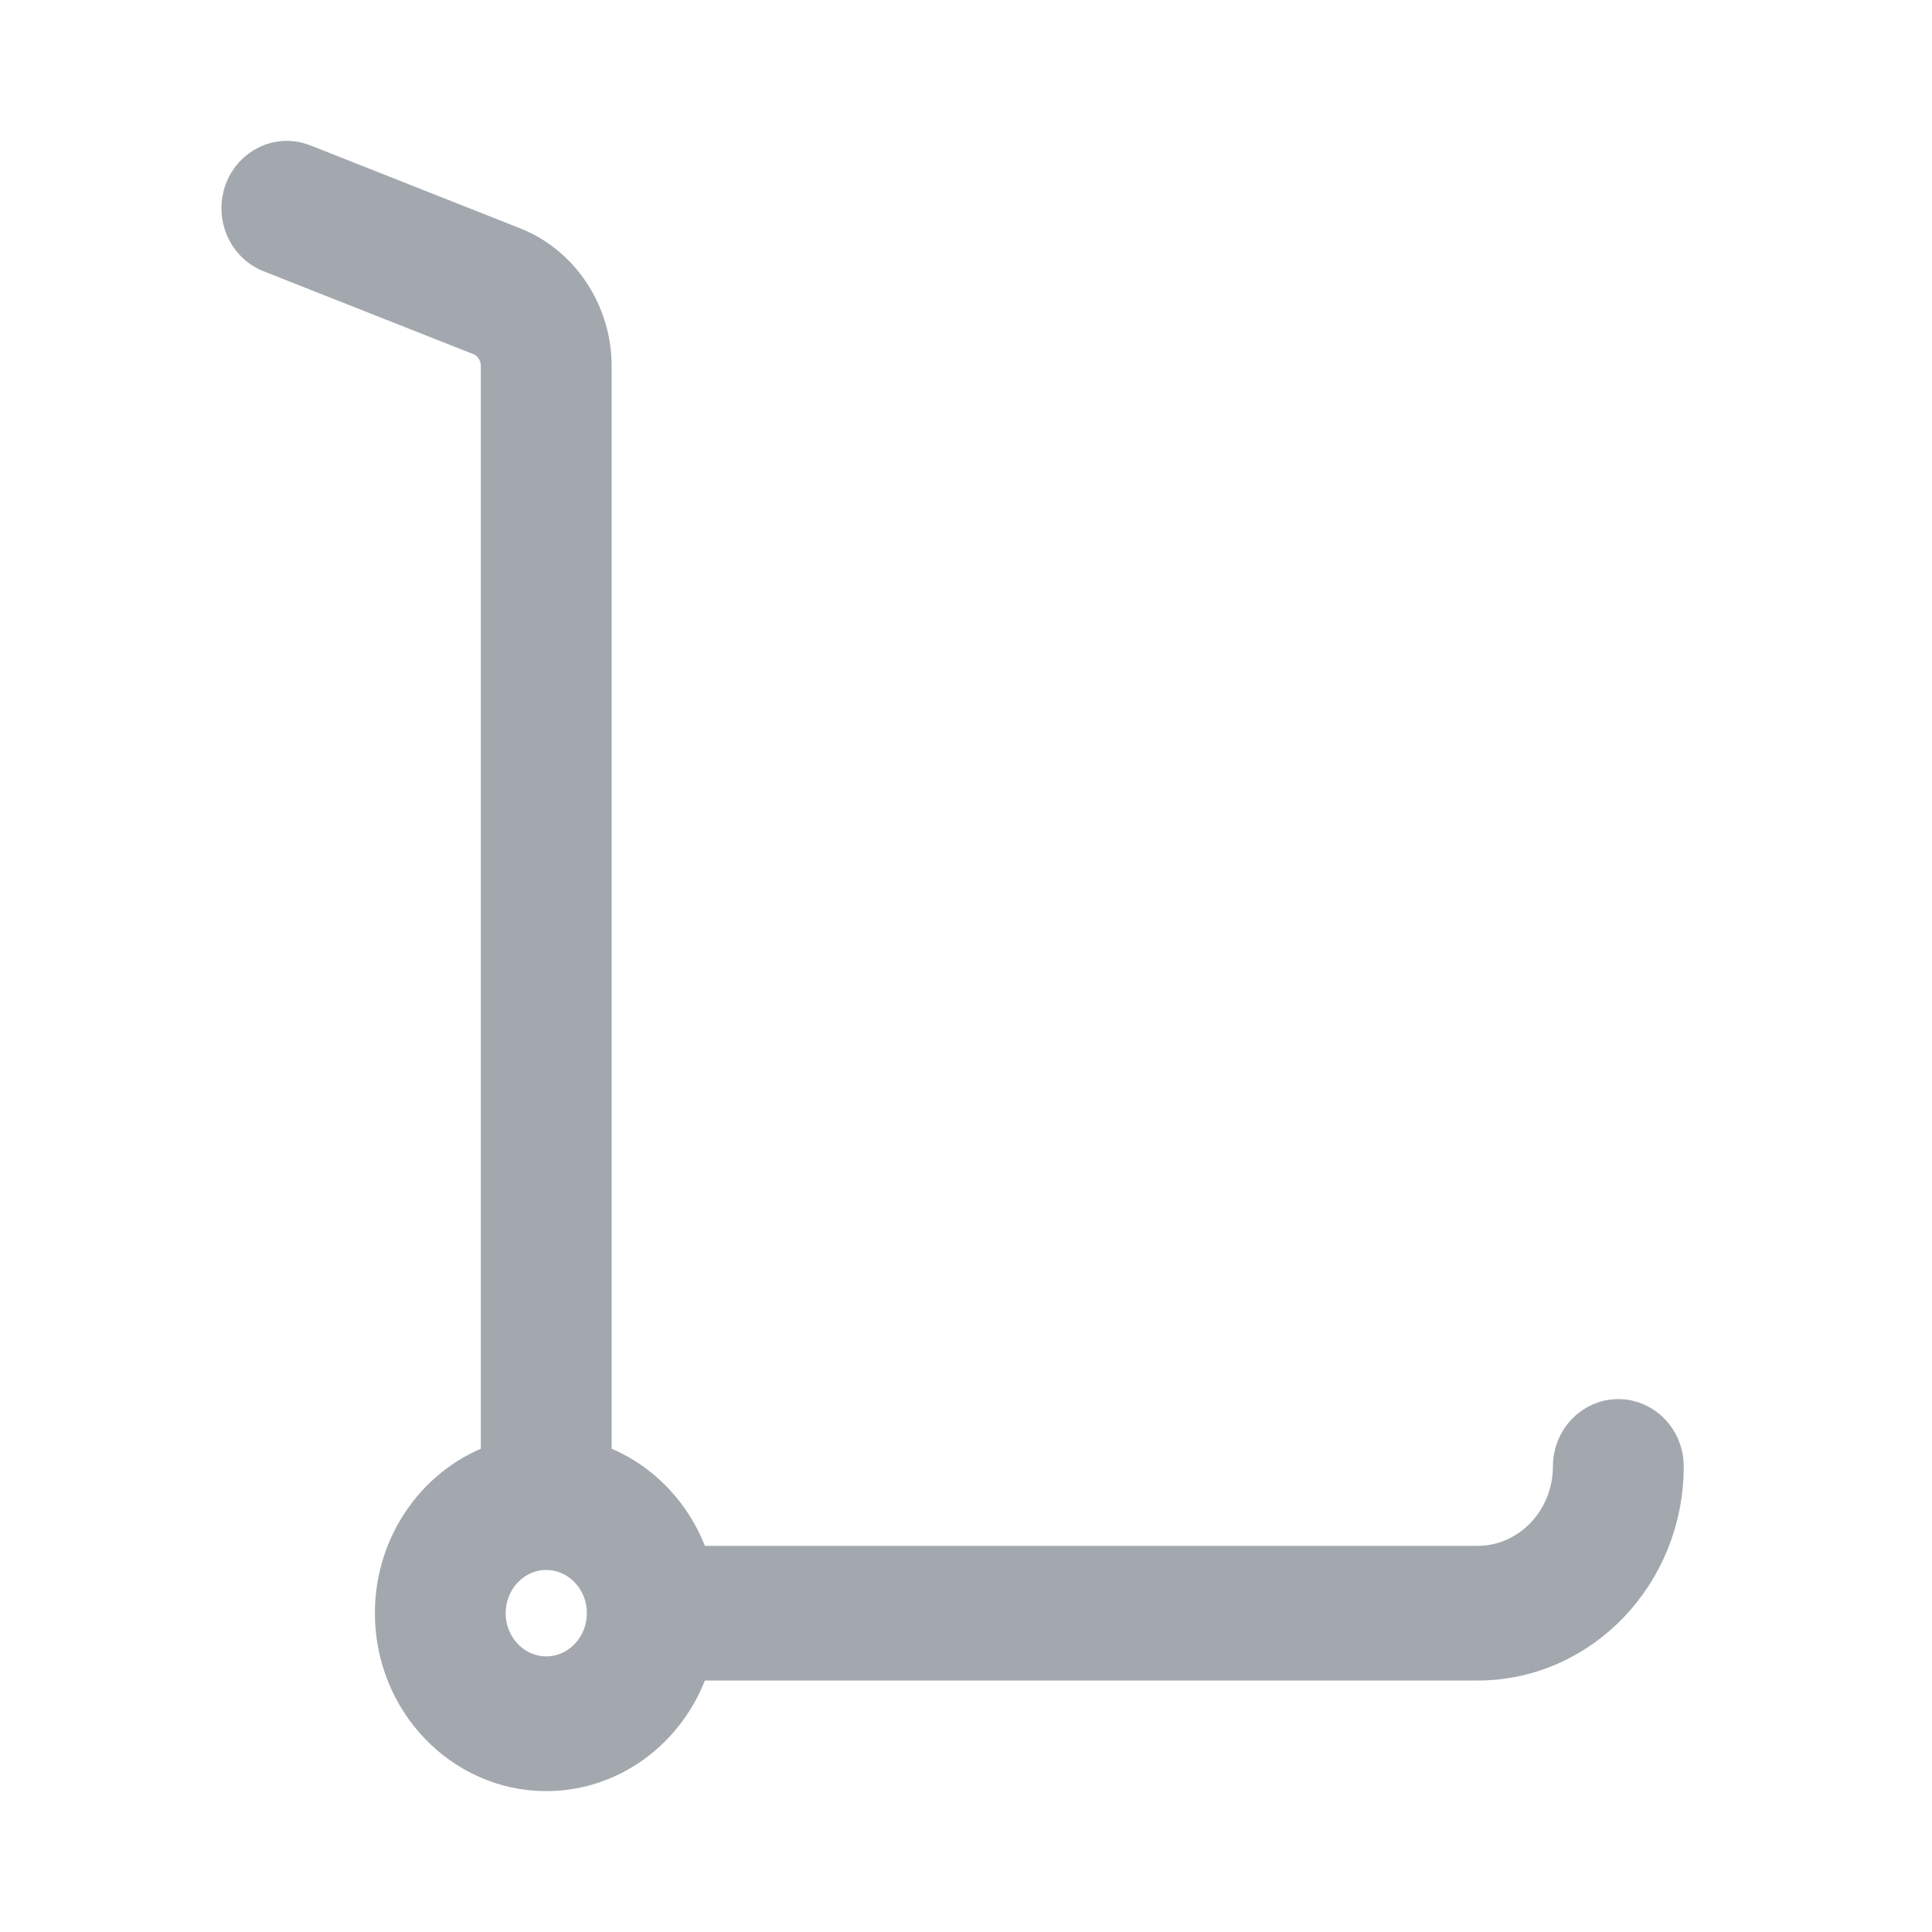 <svg viewBox="0 0 24 24" fill="none" xmlns="http://www.w3.org/2000/svg">
    <path d="M20.103 17.63C19.793 17.63 19.541 17.892 19.541 18.216C19.541 18.898 19.009 19.453 18.356 19.453H8.579C8.395 18.843 7.933 18.36 7.348 18.169V4.547C7.348 3.894 6.955 3.3 6.37 3.069L3.762 2.038C3.471 1.923 3.147 2.076 3.037 2.379C2.927 2.682 3.073 3.021 3.363 3.136L5.972 4.167C6.122 4.226 6.223 4.379 6.223 4.547V18.169C5.461 18.419 4.907 19.163 4.907 20.039C4.907 21.12 5.75 22 6.786 22C7.626 22 8.339 21.422 8.579 20.626H18.356C19.63 20.626 20.666 19.545 20.666 18.216C20.666 17.892 20.414 17.63 20.103 17.63ZM6.786 20.826C6.37 20.826 6.032 20.473 6.032 20.039C6.032 19.606 6.37 19.253 6.786 19.253C7.202 19.253 7.54 19.606 7.54 20.039C7.54 20.473 7.202 20.826 6.786 20.826Z"
          fill="#A3A8AF" stroke="#A3A8AF" stroke-width="0.5"/>
</svg>
